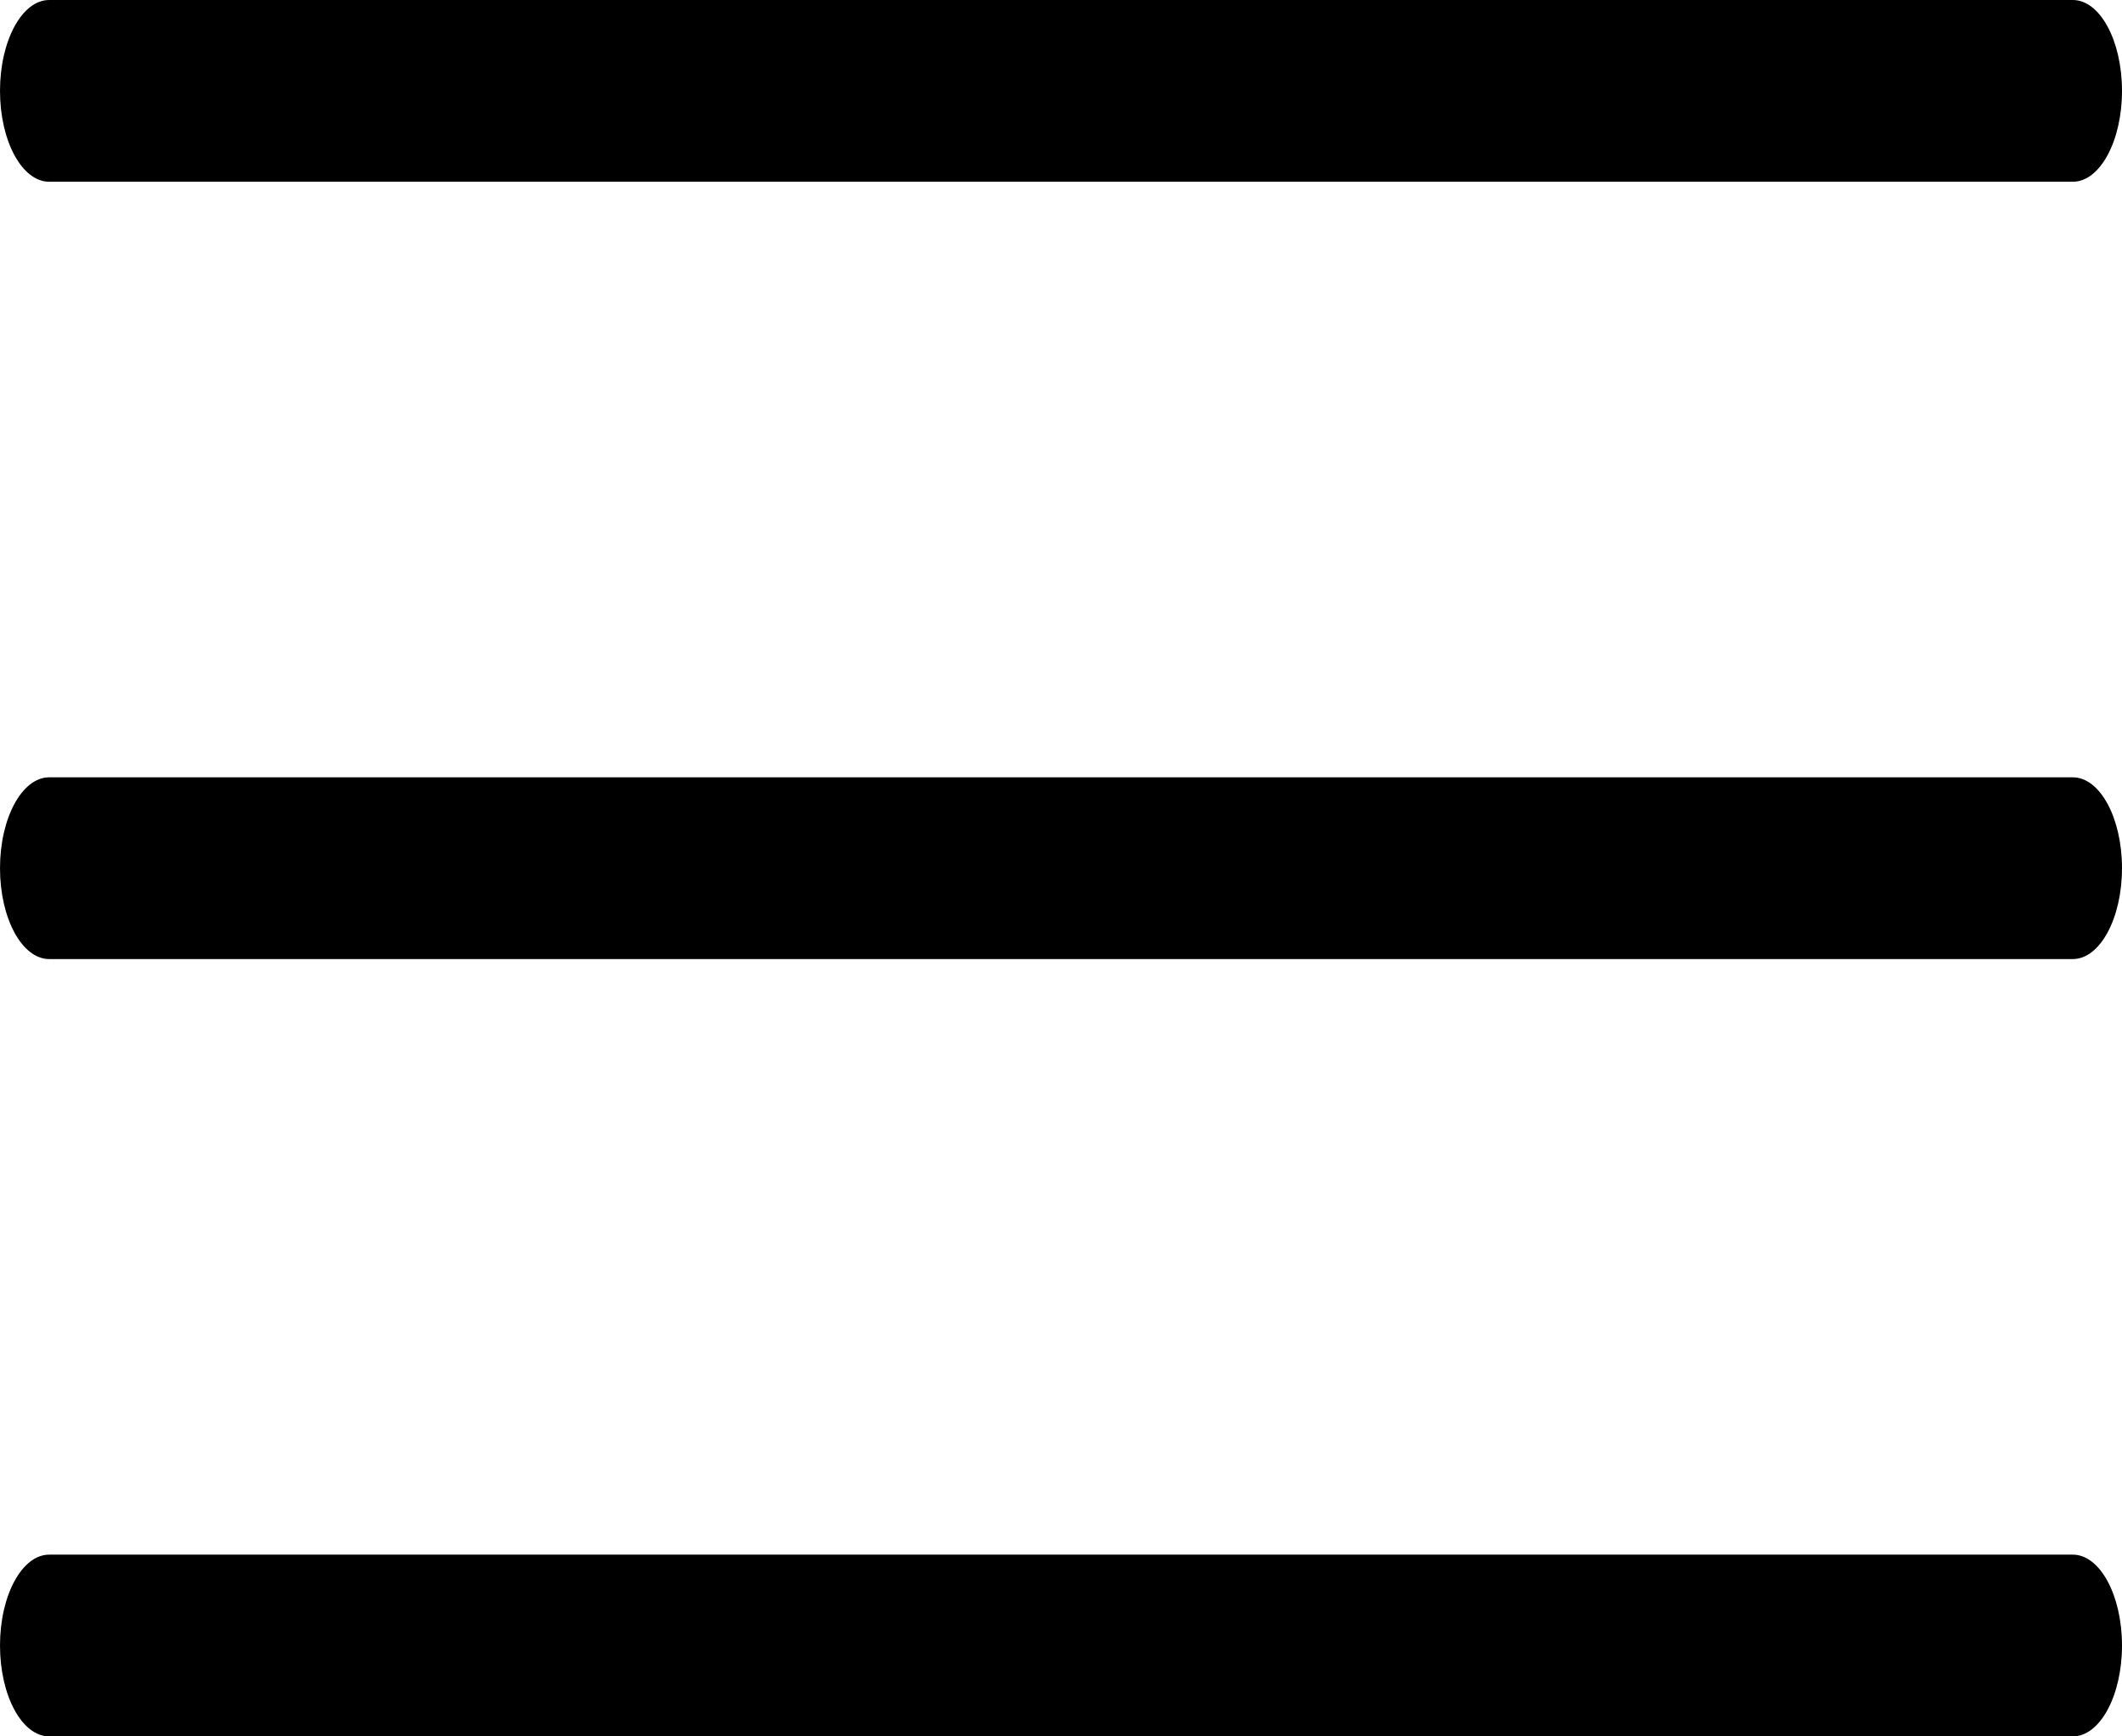 <svg xmlns="http://www.w3.org/2000/svg" viewBox="0 0 22 18">
   
    <g transform="translate(-373.556 -211.534)">
        <g  transform="translate(373.556 219.592)">
            <path fill="current" d="M395.046 226.042h-20.98c-.282 0-.51-.422-.51-.942s.228-.942.51-.942h20.98c.282 0 .51.422.51.942s-.228.942-.51.942z" class="cls-1" transform="translate(-373.556 -224.158)"/>
        </g>
        <g  transform="translate(373.556 211.534)">
            <path fill="current" d="M395.046 213.418h-20.98c-.282 0-.51-.422-.51-.942s.228-.942.51-.942h20.98c.282 0 .51.422.51.942s-.228.942-.51.942z" class="cls-1" transform="translate(-373.556 -211.534)"/>
        </g>
        <g  transform="translate(373.556 227.65)">
            <path fill="current" d="M395.046 238.666h-20.98c-.282 0-.51-.422-.51-.942s.228-.942.51-.942h20.98c.282 0 .51.422.51.942s-.228.942-.51.942z" class="cls-1" transform="translate(-373.556 -236.782)"/>
        </g>
    </g>
</svg>
